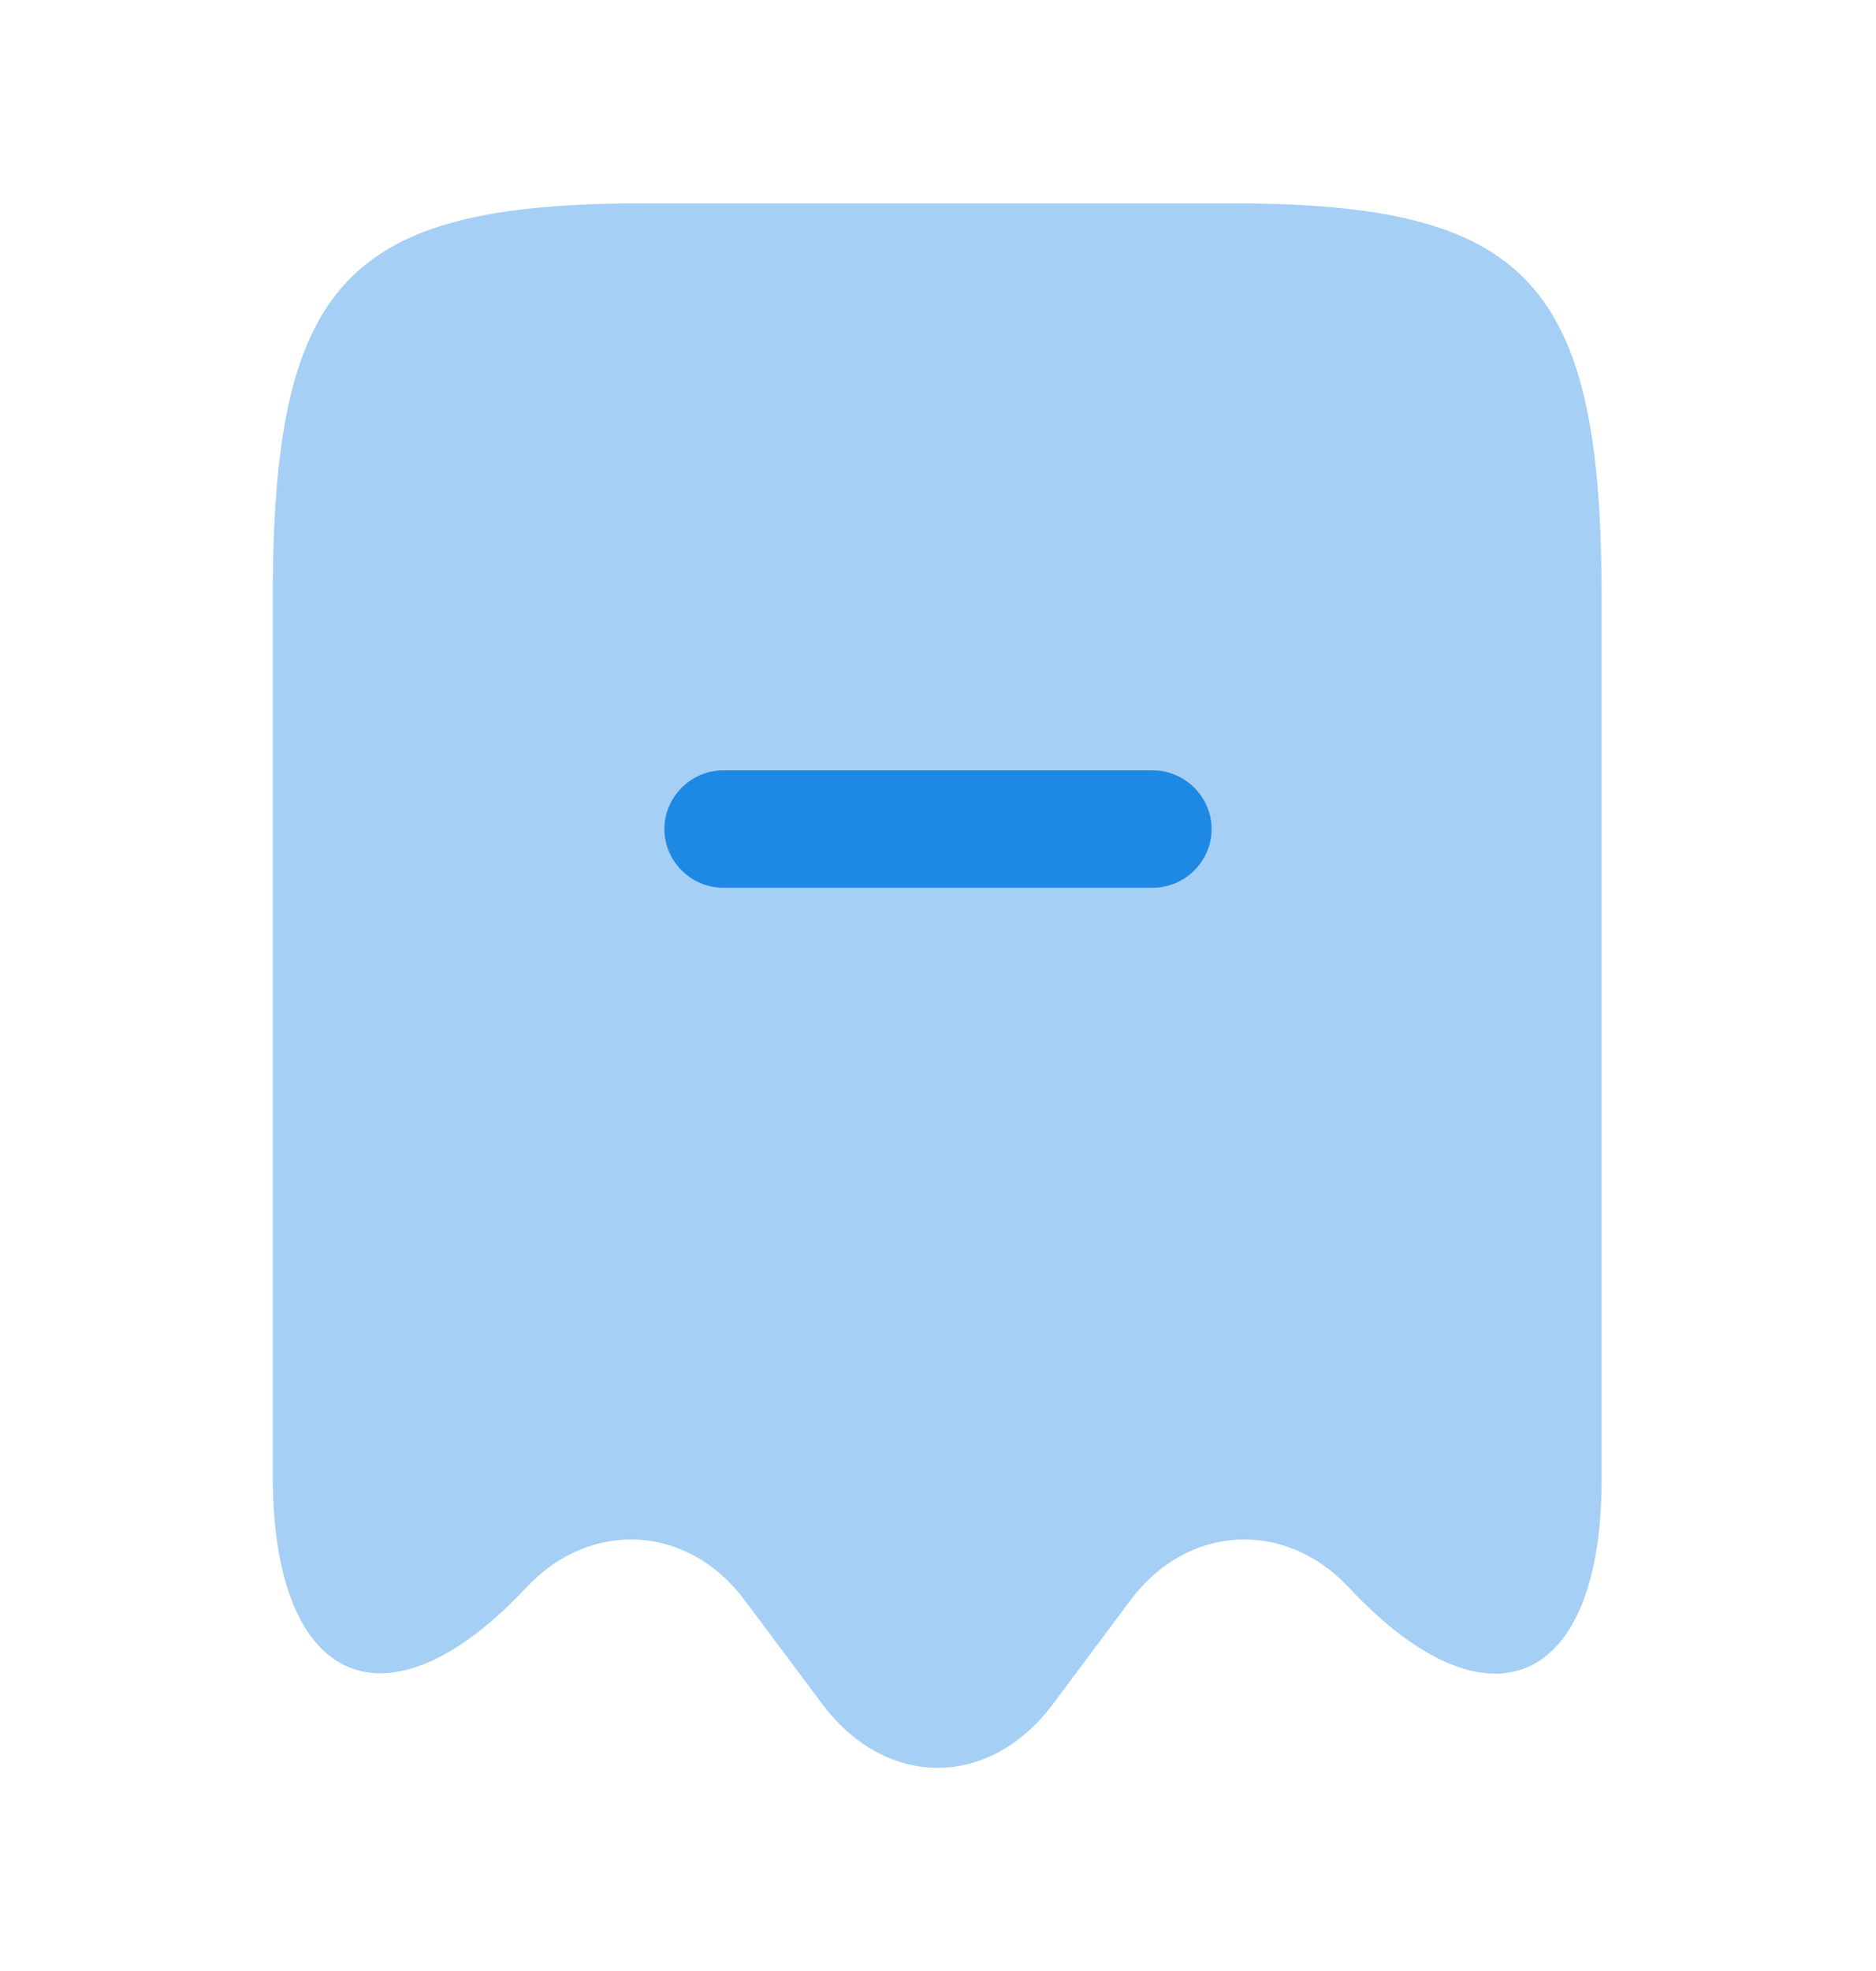 <svg width="20" height="21" viewBox="0 0 20 21" fill="none" xmlns="http://www.w3.org/2000/svg">
<path opacity="0.4" d="M5.608 16.917C6.292 16.183 7.333 16.242 7.933 17.042L8.775 18.167C9.45 19.058 10.542 19.058 11.217 18.167L12.058 17.042C12.658 16.242 13.7 16.183 14.383 16.917C15.867 18.5 17.075 17.975 17.075 15.758V6.367C17.075 3.008 16.292 2.167 13.142 2.167H6.842C3.692 2.167 2.908 3.008 2.908 6.367V15.75C2.917 17.975 4.133 18.492 5.608 16.917Z" fill="#1E88E5"/>
<path d="M12.292 9.458H7.708C7.367 9.458 7.083 9.175 7.083 8.833C7.083 8.492 7.367 8.208 7.708 8.208H12.292C12.633 8.208 12.917 8.492 12.917 8.833C12.917 9.175 12.633 9.458 12.292 9.458Z" fill="#1E88E5"/>
</svg>
